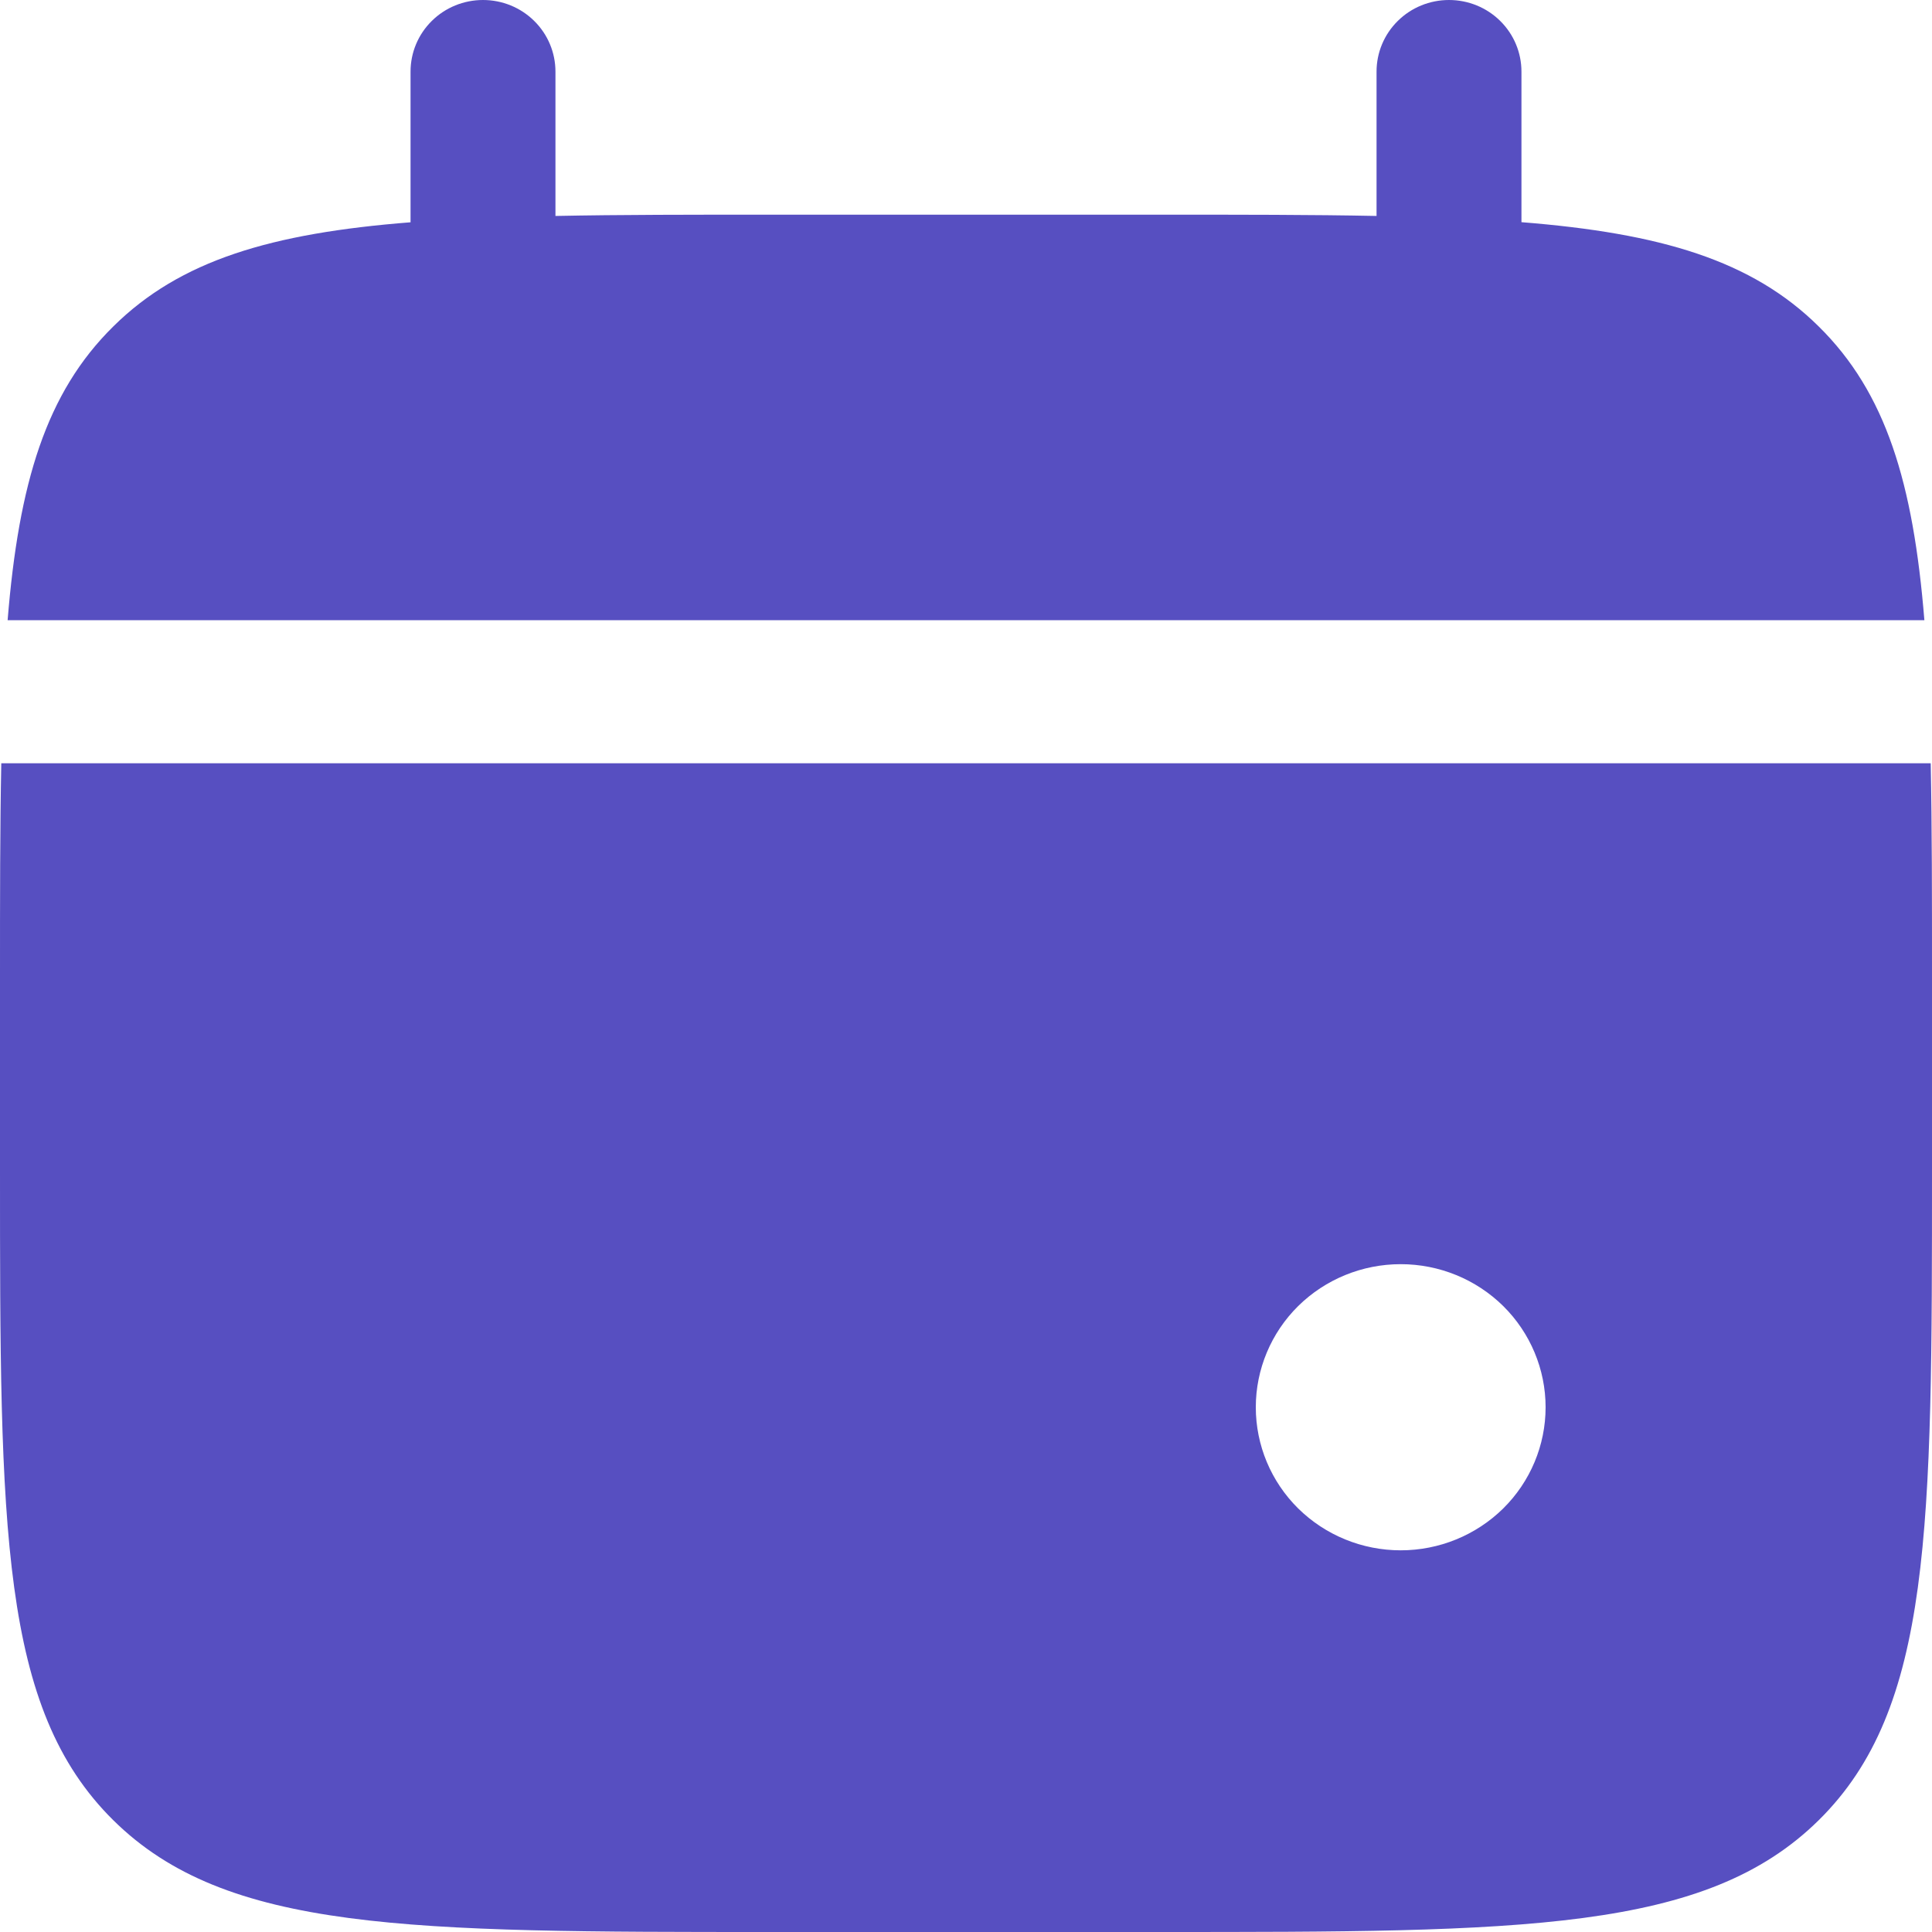 <svg
    width="18"
    height="18"
    viewBox="0 0 18 18"
    fill="none"
    xmlns="http://www.w3.org/2000/svg">
    <path
        d="M5.175 0.667C5.175 0.49 5.104 0.32 4.977 0.195C4.851 0.07 4.679 0 4.5 0C4.321 0 4.149 0.07 4.023 0.195C3.896 0.32 3.825 0.49 3.825 0.667V2.071C2.529 2.173 1.679 2.424 1.055 3.042C0.429 3.659 0.175 4.499 0.071 5.778H17.929C17.825 4.498 17.571 3.659 16.945 3.042C16.321 2.424 15.47 2.173 14.175 2.07V0.667C14.175 0.49 14.104 0.32 13.977 0.195C13.851 0.07 13.679 0 13.5 0C13.321 0 13.149 0.07 13.023 0.195C12.896 0.32 12.825 0.49 12.825 0.667V2.012C12.226 2 11.555 2 10.8 2H7.2C6.445 2 5.774 2 5.175 2.012V0.667Z"
        fill="#574FC1" />
    <path
        fill-rule="evenodd"
        clip-rule="evenodd"
        d="M18 9.111V10.889C18 14.241 18 15.917 16.945 16.958C15.89 17.999 14.194 18 10.8 18H7.2C3.806 18 2.109 18 1.055 16.958C0.001 15.916 0 14.241 0 10.889V9.111C0 8.365 1.00583e-08 7.702 0.012 7.111H17.988C18 7.702 18 8.365 18 9.111ZM13.05 14.444C13.408 14.444 13.751 14.304 14.005 14.054C14.258 13.804 14.4 13.465 14.4 13.111C14.4 12.758 14.258 12.418 14.005 12.168C13.751 11.918 13.408 11.778 13.05 11.778C12.692 11.778 12.349 11.918 12.095 12.168C11.842 12.418 11.7 12.758 11.7 13.111C11.7 13.465 11.842 13.804 12.095 14.054C12.349 14.304 12.692 14.444 13.05 14.444Z"
        fill="#574FC1" />
</svg>
